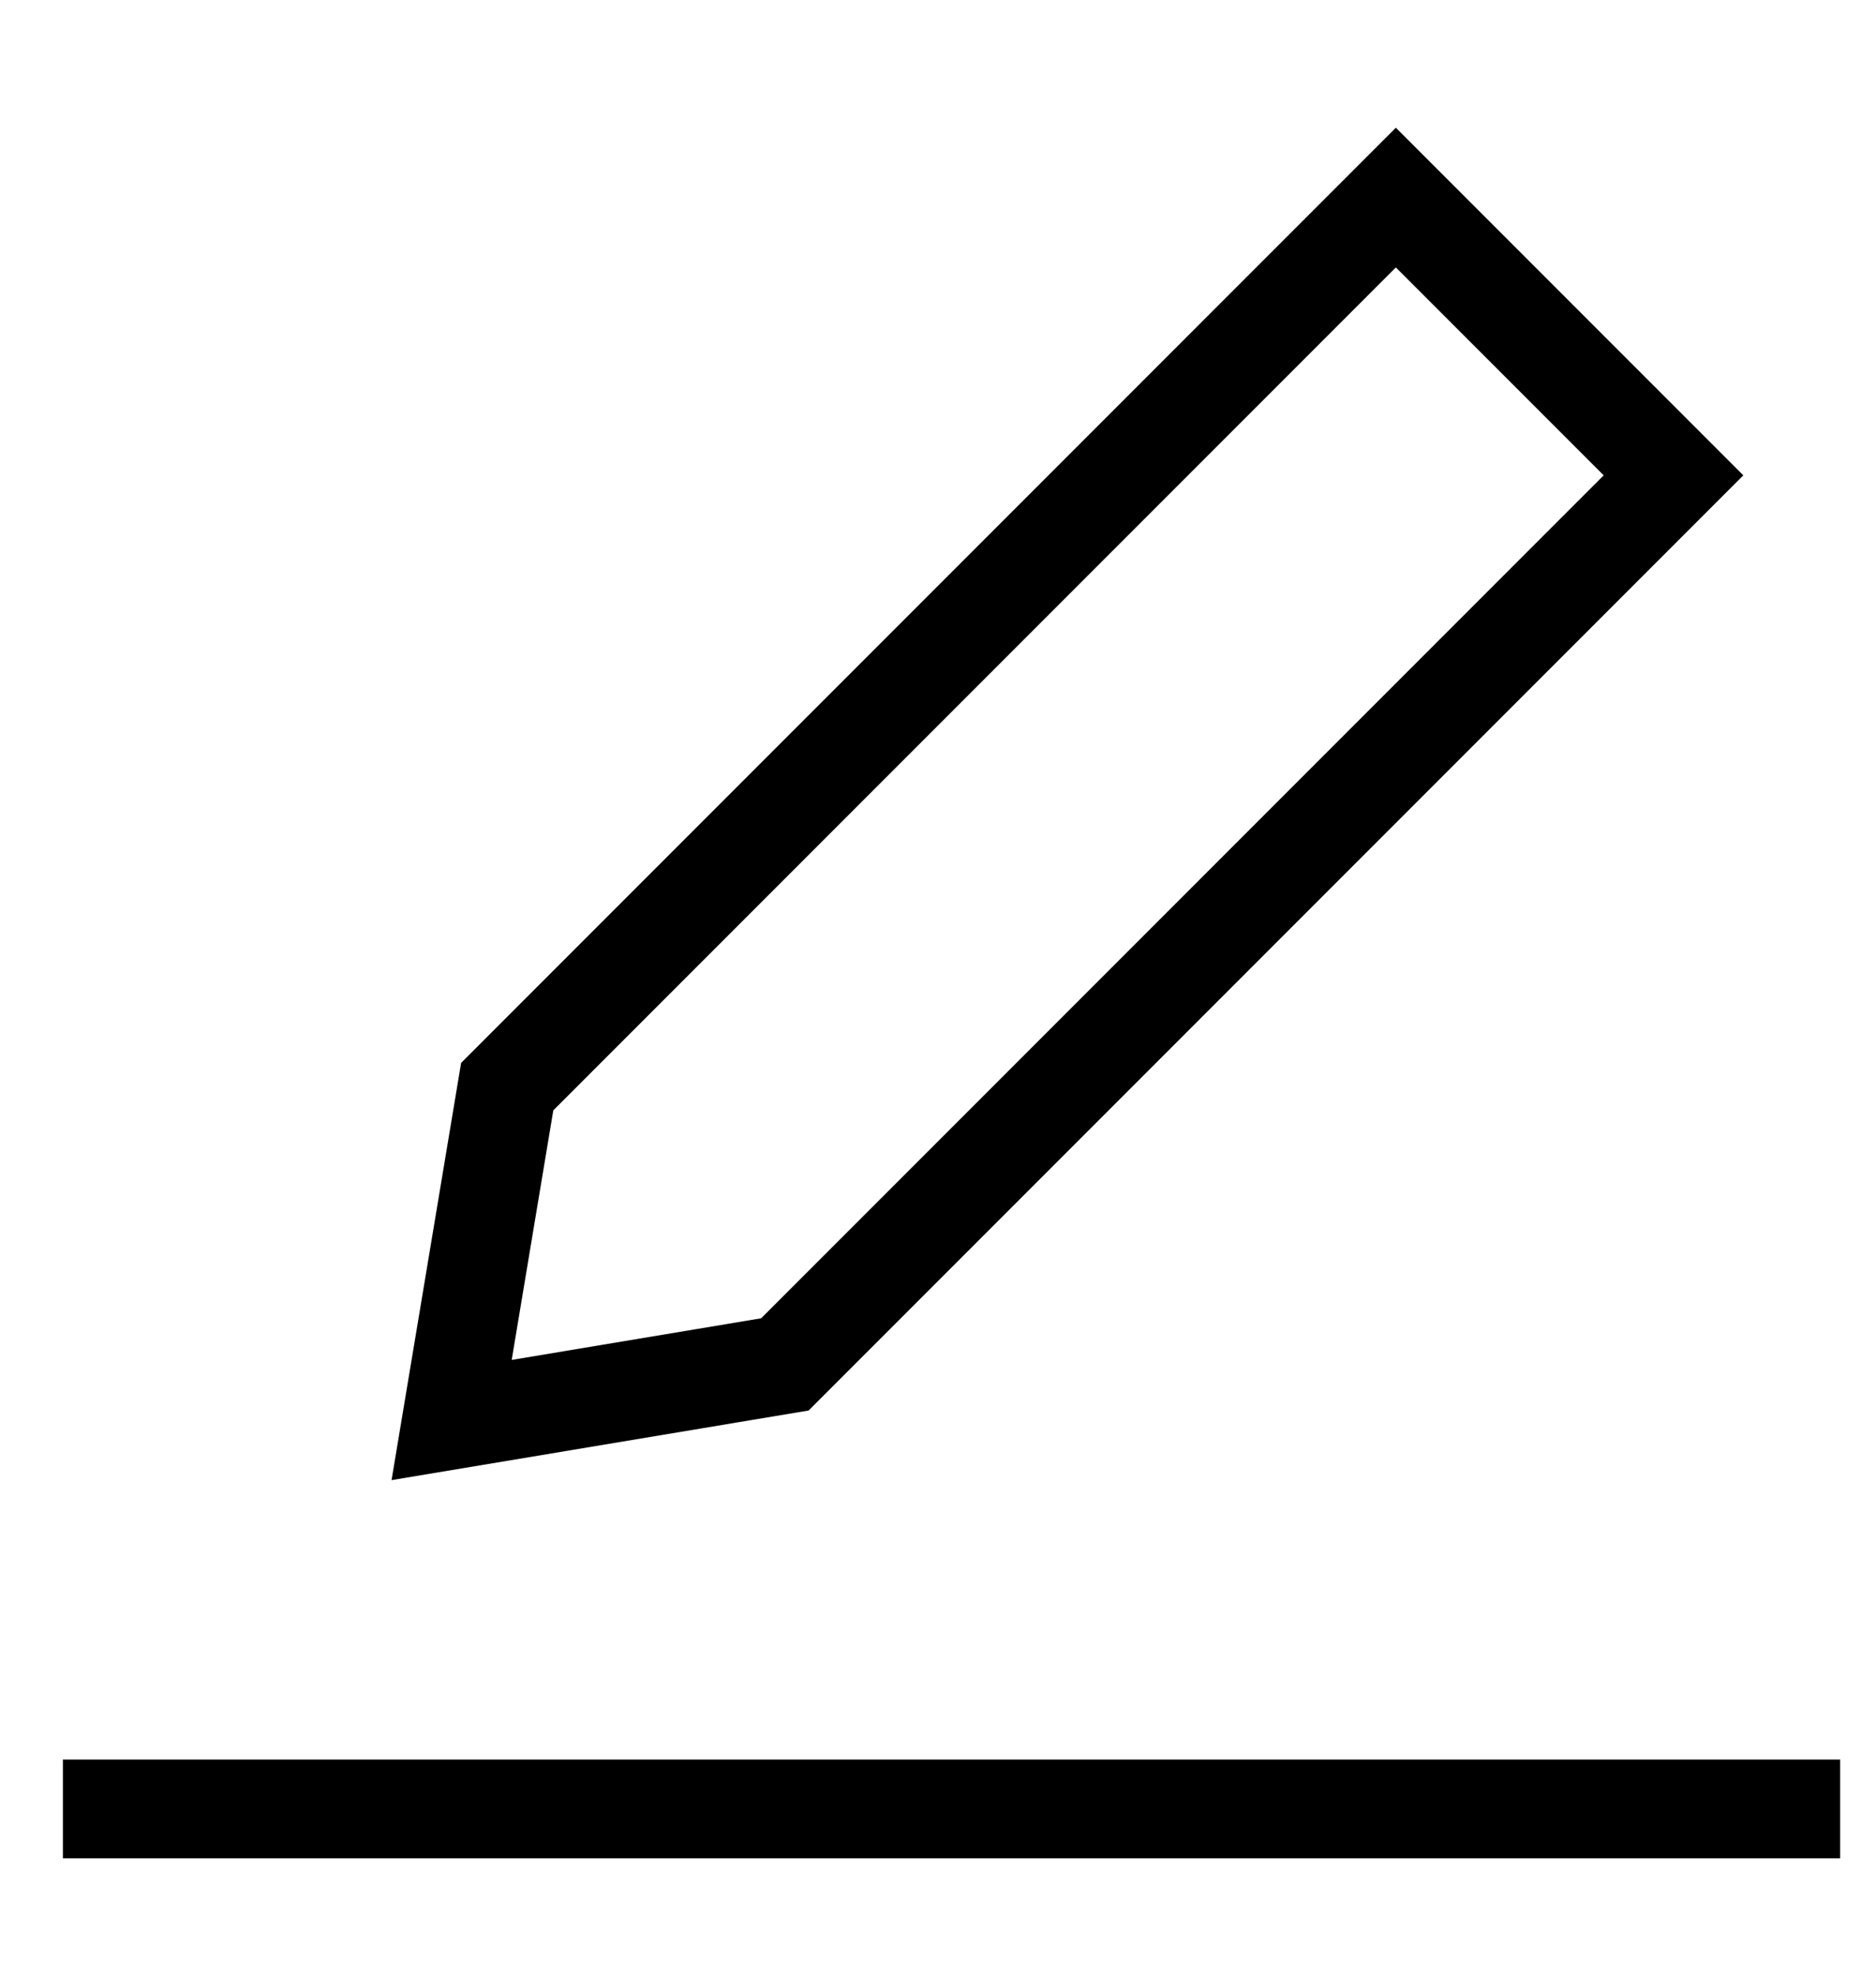 <svg width="19" height="20" viewBox="0 0 19 20" fill="none" xmlns="http://www.w3.org/2000/svg">
    <path d="M5.137 11L4.574 14.375L7.949 13.812L16.949 4.812L14.137 2L5.137 11Z" stroke="black" strokeWidth="1.5"/>
    <path d="M0.637 18.312L18.637 18.312" stroke="black" strokeWidth="1.5"/>
</svg>